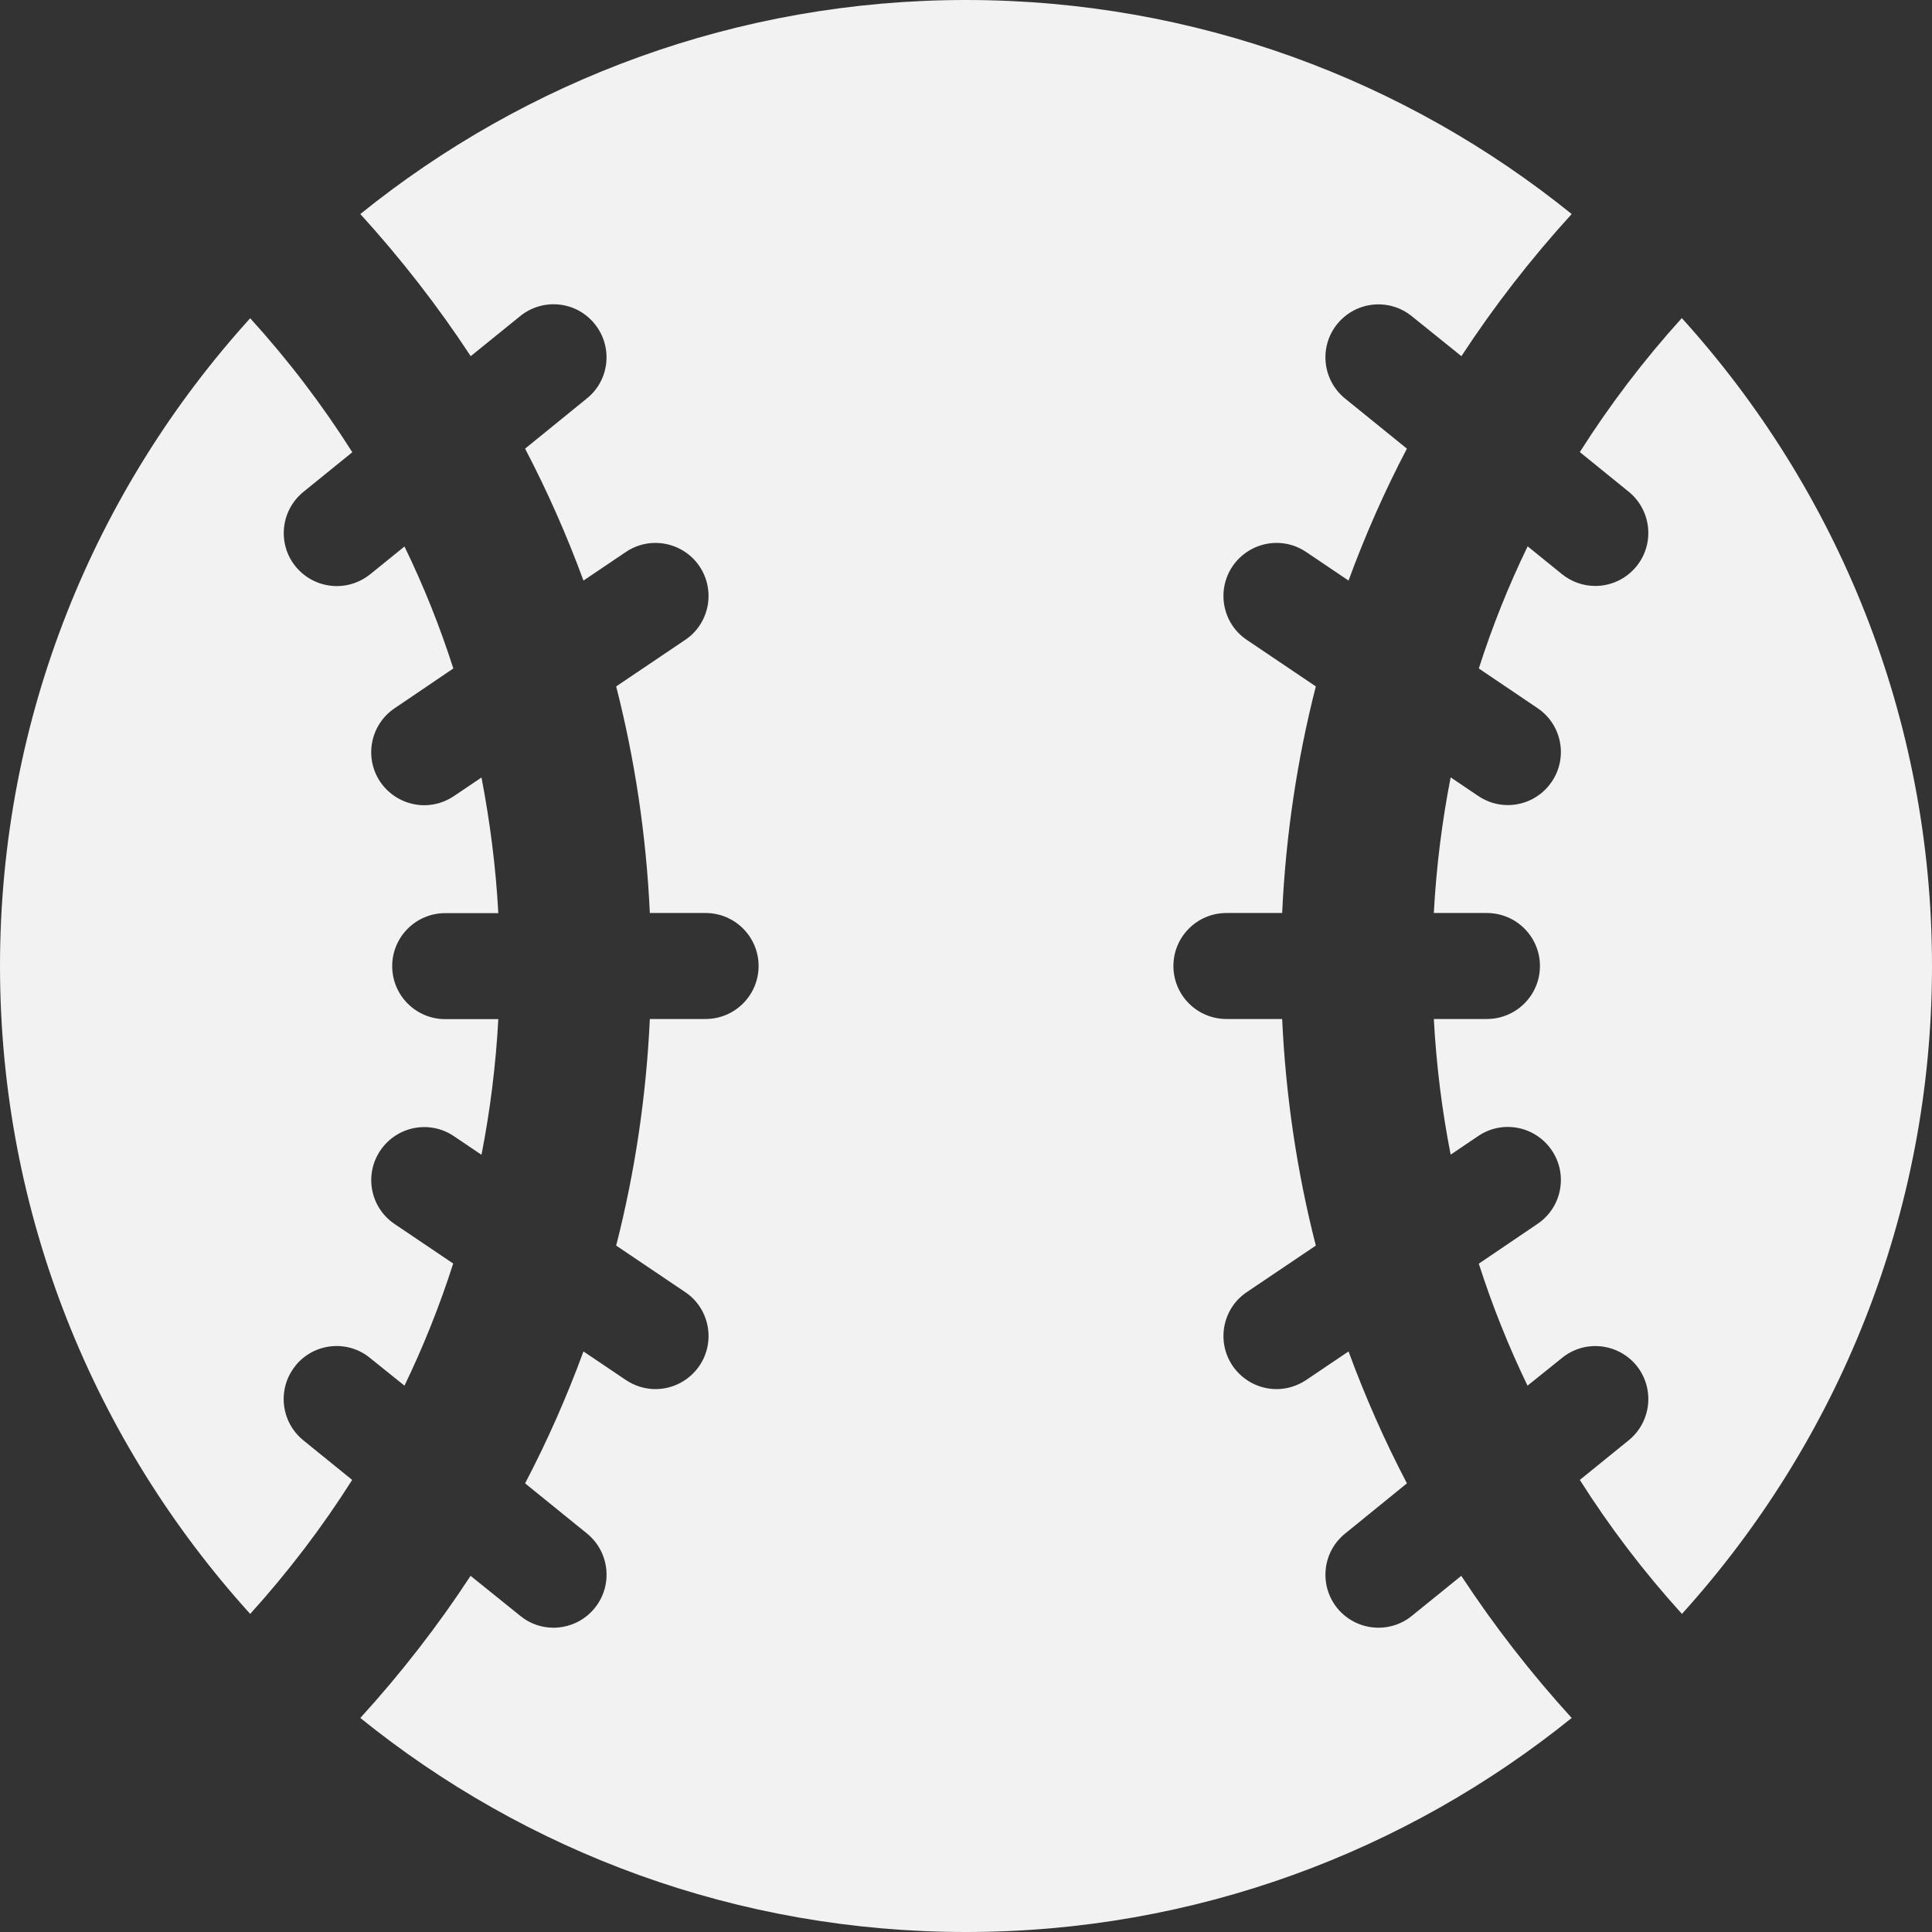 <svg xmlns="http://www.w3.org/2000/svg" width="14" height="14" viewBox="0 0 14 14">
    <rect x="0" y="0" width="14" height="14" fill="#333333" stroke="none"/>
    <g fill="none" fill-rule="evenodd">
        <g fill="#F2F2F2" fill-rule="nonzero">
            <g>
                <g>
                    <g>
                        <path d="M2.141 9.896c.134-.165.376-.19.54-.056l.25.201c.138-.286.256-.582.353-.885L2.86 8.87c-.176-.118-.223-.357-.104-.533.119-.176.357-.223.533-.104l.2.135c.063-.322.104-.65.122-.983h-.385c-.212 0-.384-.172-.384-.384 0-.212.172-.384.384-.384h.385c-.018-.333-.06-.661-.122-.983l-.2.135c-.066.044-.14.066-.214.066-.124 0-.245-.06-.32-.17-.118-.176-.071-.415.105-.533l.425-.288c-.097-.303-.215-.598-.354-.884l-.248.201c-.072.058-.157.086-.242.086-.112 0-.223-.049-.299-.142-.134-.165-.108-.407.057-.541l.354-.287c-.216-.341-.463-.666-.74-.971C.687 3.548 0 5.195 0 7c0 1.805.687 3.452 1.813 4.695.276-.305.523-.63.739-.971l-.354-.287c-.165-.134-.19-.376-.057-.54z" transform="translate(-117 -2122) translate(14 1931) translate(102 152) translate(1 39)"/>
                        <path d="M10.23 11.71c-.07.057-.156.085-.24.085-.113 0-.224-.049-.3-.142-.133-.165-.108-.407.057-.54l.448-.364c-.162-.31-.303-.629-.423-.956L9.465 10c-.066.044-.14.066-.215.066-.123 0-.244-.06-.319-.17-.118-.176-.072-.415.104-.533l.5-.337c-.136-.532-.218-1.081-.244-1.642h-.404c-.212 0-.384-.172-.384-.384 0-.212.172-.384.384-.384h.404c.026-.56.108-1.11.244-1.642l-.5-.337c-.176-.118-.222-.357-.104-.533.12-.176.358-.223.534-.104l.307.207c.12-.327.261-.647.423-.956l-.448-.363c-.165-.134-.19-.376-.057-.54.134-.165.376-.19.54-.057l.36.29c.236-.361.503-.705.799-1.03C10.188.581 8.66 0 7 0 5.34 0 3.812.582 2.611 1.551c.296.325.563.669.8 1.03l.358-.29c.165-.134.407-.109.54.056.134.165.109.407-.056.54l-.448.364c.162.31.303.629.423.956L4.535 4c.176-.119.415-.072.534.104.118.176.072.415-.104.533l-.5.337c.136.532.218 1.081.244 1.642h.404c.212 0 .384.172.384.384 0 .212-.172.384-.384.384h-.404c-.026.56-.108 1.11-.244 1.642l.5.337c.176.118.222.357.104.533-.075.11-.196.17-.32.17-.073 0-.148-.022-.214-.066l-.307-.207c-.12.327-.261.647-.423.956l.448.363c.165.134.19.376.057.54-.076.094-.187.143-.3.143-.084 0-.17-.028-.24-.086l-.36-.29c-.236.361-.503.705-.799 1.03C3.812 13.419 5.339 14 7 14c1.66 0 3.188-.582 4.389-1.551-.296-.325-.563-.669-.8-1.03l-.358.29z" transform="translate(-117 -2122) translate(14 1931) translate(102 152) translate(1 39)"/>
                        <path d="M12.187 2.305c-.276.305-.523.63-.739.971l.354.287c.165.134.19.376.057.54-.076.094-.187.143-.299.143-.085 0-.17-.028-.242-.086l-.248-.201c-.139.286-.257.582-.354.885l.425.287c.176.118.223.357.104.533-.074.11-.195.17-.319.17-.074 0-.149-.022-.214-.066l-.2-.135c-.063.322-.104.65-.122.983h.384c.213 0 .385.172.385.384 0 .212-.172.384-.385.384h-.384c.018.333.059.661.122.983l.2-.135c.175-.119.414-.072.533.104.119.176.072.415-.104.533l-.425.288c.097.303.215.598.353.884l.25-.201c.164-.134.406-.108.54.056.133.165.108.407-.057.541l-.354.287c.216.341.463.666.74.971C13.312 10.452 14 8.805 14 7c0-1.805-.687-3.452-1.813-4.695z" transform="translate(-117 -2122) translate(14 1931) translate(102 152) translate(1 39)"/>
                    </g>
                </g>
            </g>
        </g>
    </g>
</svg>

